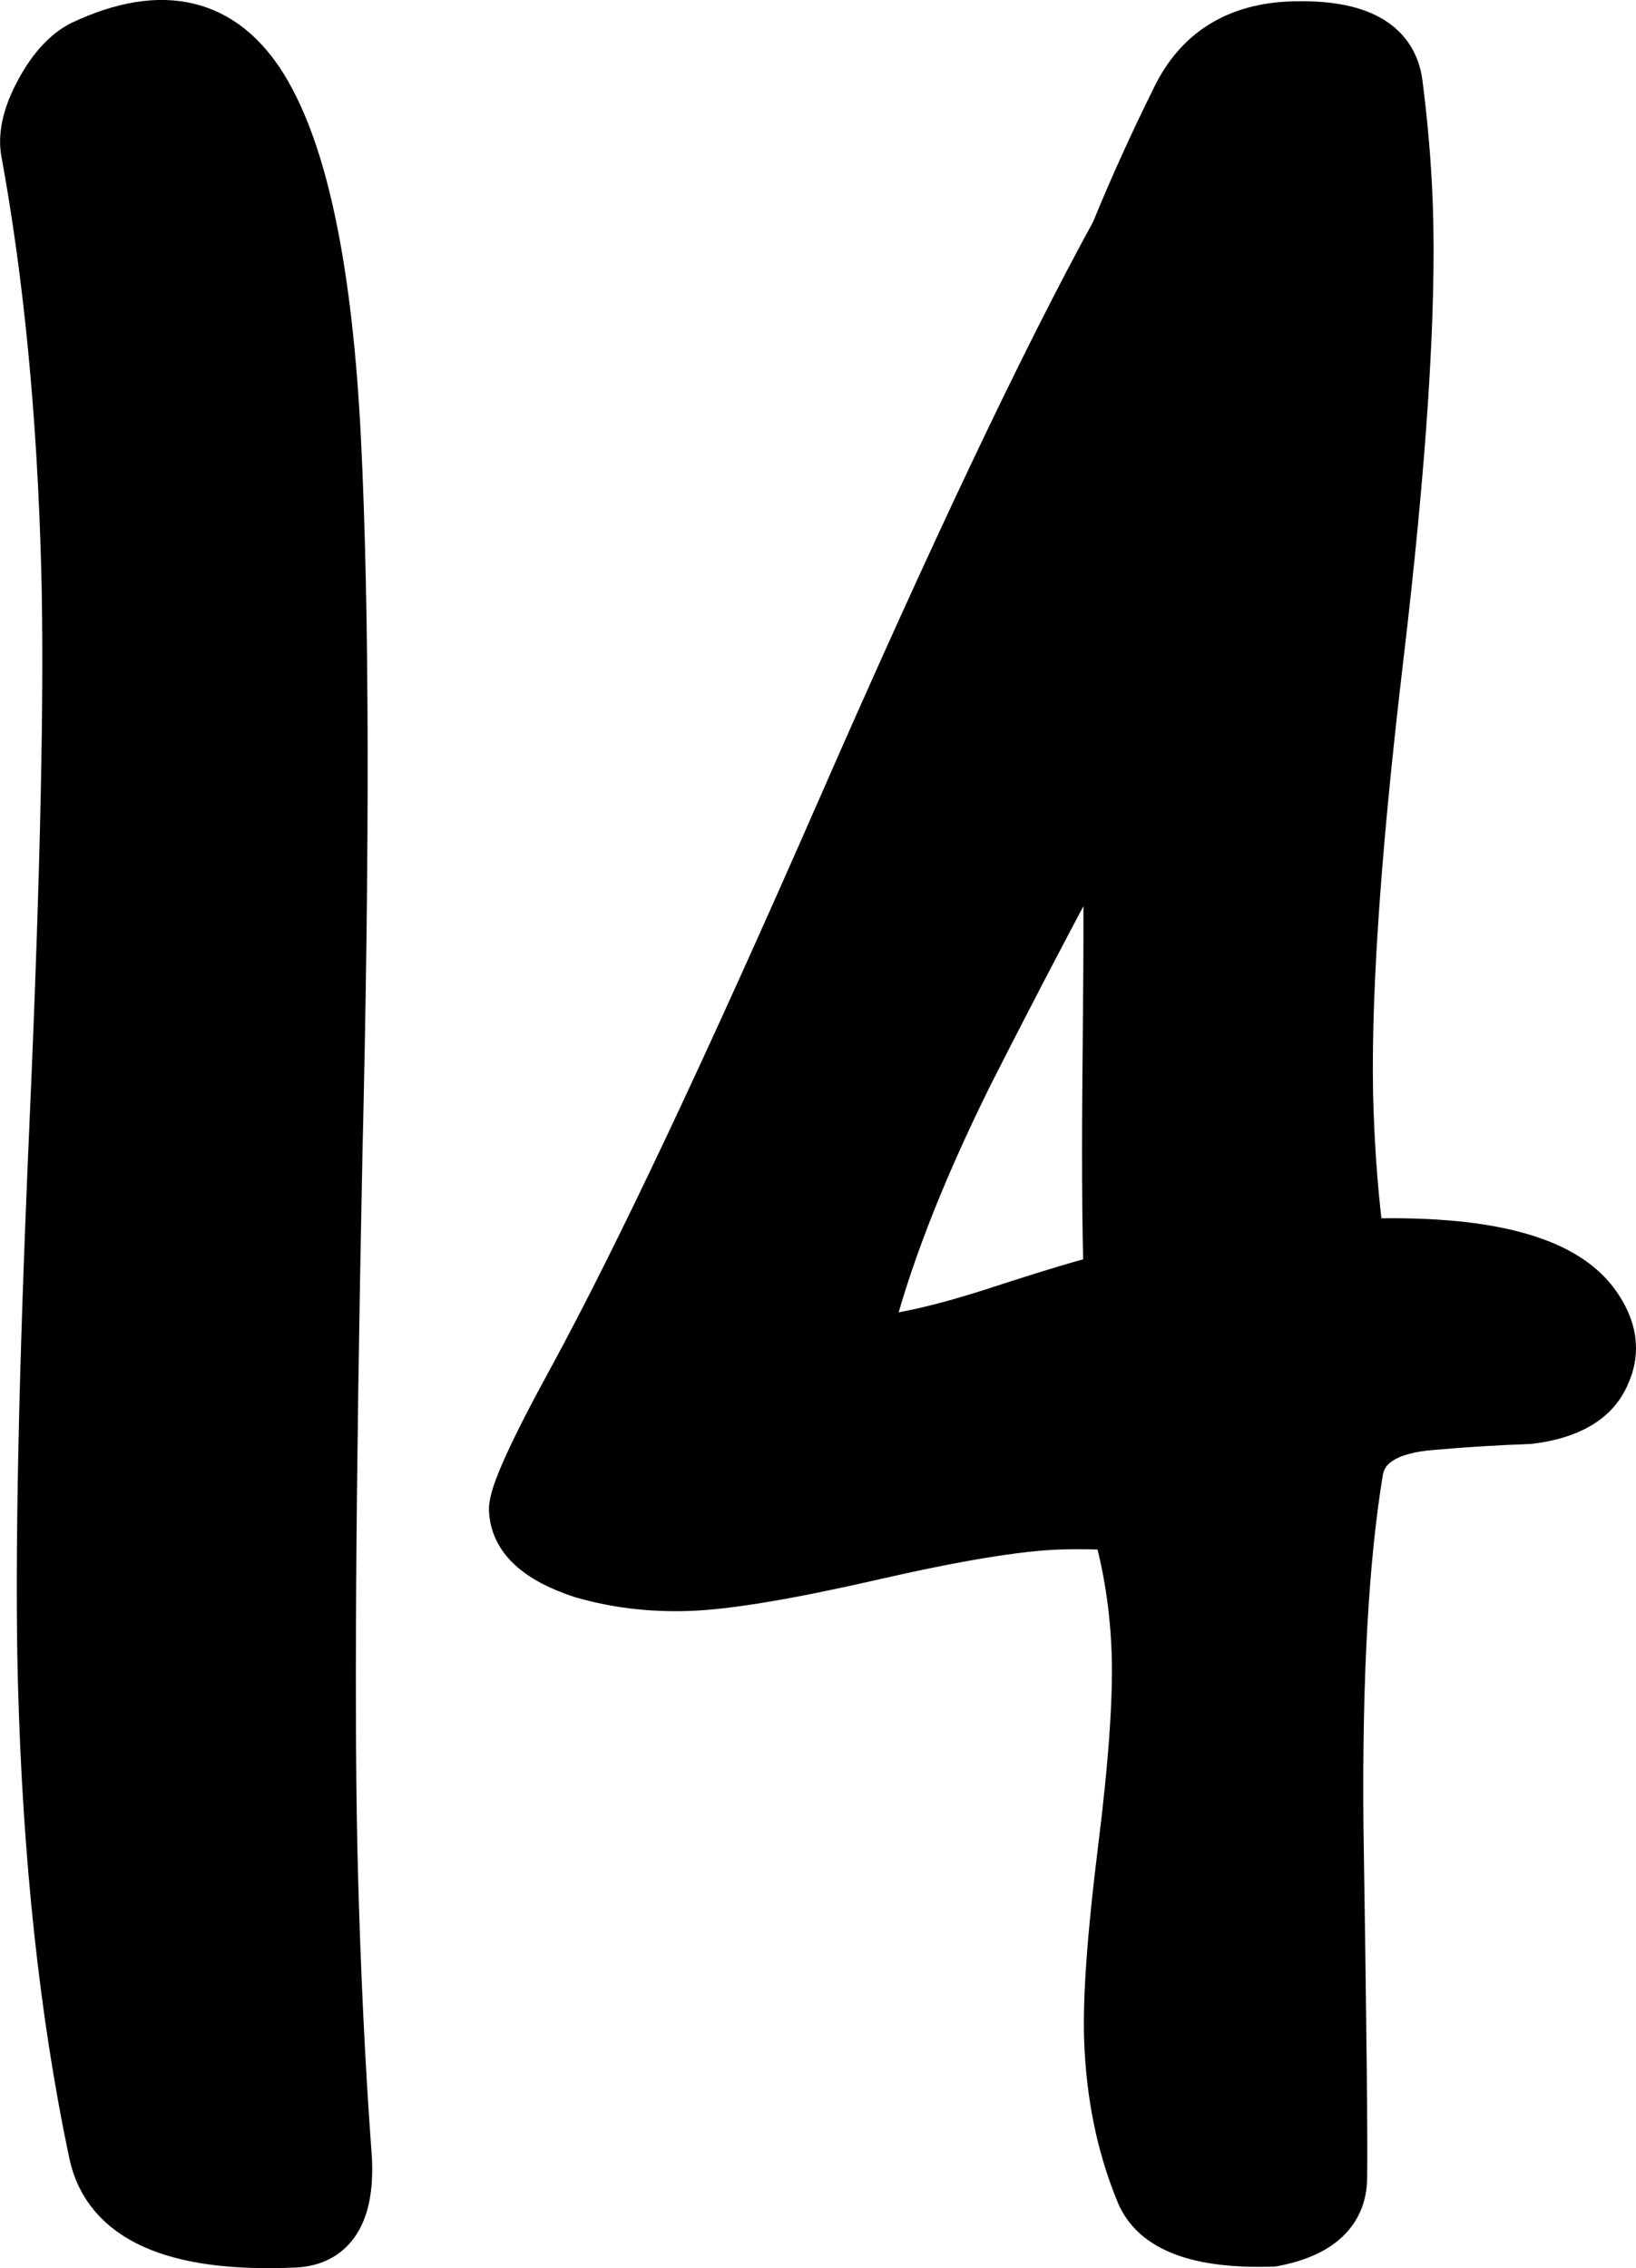 <?xml version="1.0" encoding="utf-8"?>
<!-- Generator: Adobe Illustrator 25.4.0, SVG Export Plug-In . SVG Version: 6.00 Build 0)  -->
<svg version="1.1" id="Capa_1" xmlns="http://www.w3.org/2000/svg" xmlns:xlink="http://www.w3.org/1999/xlink" x="0px" y="0px"
	 viewBox="0 0 266.19 368.96" style="enable-background:new 0 0 266.19 368.96;" xml:space="preserve">
<style type="text/css">
	.st0{fill:#C8D12A;}
	.st1{fill:url(#);}
	.st2{fill:#050504;}
	.st3{fill:#FFFFFF;}
	.st4{fill:none;stroke:#FFFFFF;stroke-width:22.407;}
	.st5{fill:none;stroke:#FFFFFF;stroke-width:11.366;}
	.st6{fill:#C9D22A;}
	.st7{fill:#C8D12A;stroke:#000000;stroke-width:5.14;stroke-miterlimit:10;}
	.st8{fill:#C4224F;stroke:#000000;stroke-width:5.14;stroke-miterlimit:10;}
	.st9{fill:#030405;}
	.st10{fill:#C6CF31;}
	.st11{fill:#C4224F;}
	.st12{stroke:#000000;stroke-width:5.14;stroke-miterlimit:10;}
	.st13{stroke:#FFFFFF;stroke-width:4;stroke-linecap:round;stroke-linejoin:round;stroke-miterlimit:10;}
	.st14{fill:none;stroke:#FFFFFF;stroke-width:4;stroke-linejoin:round;stroke-miterlimit:10;}
	.st15{fill:#C4224F;stroke:#000000;stroke-width:5.5;stroke-miterlimit:10;}
	.st16{stroke:#FFFFFF;stroke-width:2.964;stroke-miterlimit:10;}
	.st17{clip-path:url(#SVGID_00000132789631314940645660000012952365747730925986_);}
	.st18{fill:#C8D12A;stroke:#000000;stroke-width:5.682;stroke-miterlimit:10;}
	.st19{fill:#00993D;}
	.st20{clip-path:url(#SVGID_00000073707512786517742960000003645581843066469814_);}
	.st21{stroke:#FFFFFF;stroke-width:4;stroke-miterlimit:10;}
	.st22{stroke:#000000;stroke-width:2.57;stroke-miterlimit:10;}
	.st23{fill:#C8D12A;stroke:#000000;stroke-width:2.569;stroke-miterlimit:10;}
	.st24{stroke:#000000;stroke-width:2.569;stroke-miterlimit:10;}
	.st25{stroke:#FFFFFF;stroke-width:1.999;stroke-linecap:round;stroke-linejoin:round;stroke-miterlimit:10;}
	.st26{clip-path:url(#SVGID_00000104669541677974303770000013724557447179141807_);}
	.st27{fill:#C8D12A;stroke:#000000;stroke-width:2.829;stroke-miterlimit:10;}
	.st28{stroke:#FFFFFF;stroke-width:1.476;stroke-miterlimit:10;}
	.st29{clip-path:url(#SVGID_00000150097584788078849310000006544715721964243605_);}
	.st30{clip-path:url(#SVGID_00000016793441225146689470000009334311293263293350_);}
	.st31{clip-path:url(#SVGID_00000109012847871376407930000014278611539854168217_);}
	.st32{clip-path:url(#SVGID_00000021832869406627592700000002474165115278861211_);}
	.st33{fill:#C8D12A;stroke:#000000;stroke-width:2.455;stroke-miterlimit:10;}
	.st34{stroke:#FFFFFF;stroke-width:1.272;stroke-miterlimit:10;}
	.st35{fill:#C8D12A;stroke:#000000;stroke-width:2.111;stroke-miterlimit:10;}
	.st36{stroke:#000000;stroke-width:2.111;stroke-miterlimit:10;}
	.st37{stroke:#FFFFFF;stroke-width:1.643;stroke-linecap:round;stroke-linejoin:round;stroke-miterlimit:10;}
	.st38{clip-path:url(#SVGID_00000068662959059159674110000016837455379650043060_);}
	.st39{stroke:#000000;stroke-width:2.112;stroke-miterlimit:10;}
	.st40{clip-path:url(#SVGID_00000173851363173443203710000006526835476373488778_);}
	.st41{clip-path:url(#SVGID_00000134941594024665590120000017919134625211117754_);}
	.st42{clip-path:url(#SVGID_00000131365568370965526310000017447905362195883396_);}
	.st43{stroke:#FFFFFF;stroke-width:2.02;stroke-miterlimit:10;}
	.st44{opacity:0.9;fill:#00993D;}
	.st45{opacity:0.9;}
	.st46{opacity:0.9;fill:#FFFFFF;}
	.st47{clip-path:url(#SVGID_00000049223455948136505330000008165696895170912388_);}
	.st48{opacity:0.16;}
	.st49{fill:none;}
	.st50{fill:#222221;}
	.st51{fill:#FFFFFF;stroke:#FFFFFF;stroke-width:8.592;stroke-linejoin:round;stroke-miterlimit:10;}
	.st52{stroke:#000000;stroke-width:8.592;stroke-linejoin:round;stroke-miterlimit:10;}
	.st53{fill:#FFFFFF;stroke:#FFFFFF;stroke-width:8.563;stroke-linejoin:round;stroke-miterlimit:10;}
	.st54{stroke:#000000;stroke-width:8.563;stroke-linejoin:round;stroke-miterlimit:10;}
	.st55{fill:#FFFFFF;stroke:#FFFFFF;stroke-width:8.581;stroke-linejoin:round;stroke-miterlimit:10;}
	.st56{stroke:#000000;stroke-width:8.581;stroke-linejoin:round;stroke-miterlimit:10;}
	.st57{fill:#FFFFFF;stroke:#FFFFFF;stroke-width:7.404;stroke-linejoin:round;stroke-miterlimit:10;}
	.st58{stroke:#000000;stroke-width:7.404;stroke-linejoin:round;stroke-miterlimit:10;}
	.st59{fill:#FFFFFF;stroke:#FFFFFF;stroke-width:8.575;stroke-linejoin:round;stroke-miterlimit:10;}
	.st60{stroke:#000000;stroke-width:8.575;stroke-linejoin:round;stroke-miterlimit:10;}
	.st61{fill:#FFFFFF;stroke:#FFFFFF;stroke-width:7.443;stroke-linejoin:round;stroke-miterlimit:10;}
	.st62{stroke:#000000;stroke-width:7.443;stroke-linejoin:round;stroke-miterlimit:10;}
	.st63{fill:#FFFFFF;stroke:#FFFFFF;stroke-width:7.36;stroke-linejoin:round;stroke-miterlimit:10;}
	.st64{stroke:#000000;stroke-width:7.36;stroke-linejoin:round;stroke-miterlimit:10;}
	.st65{fill:#FFFFFF;stroke:#FFFFFF;stroke-width:8.059;stroke-linejoin:round;stroke-miterlimit:10;}
	.st66{stroke:#000000;stroke-width:8.059;stroke-linejoin:round;stroke-miterlimit:10;}
	.st67{fill:#FFFFFF;stroke:#FFFFFF;stroke-width:8.564;stroke-linejoin:round;stroke-miterlimit:10;}
	.st68{stroke:#000000;stroke-width:8.564;stroke-linejoin:round;stroke-miterlimit:10;}
	.st69{fill:#FFFFFF;stroke:#FFFFFF;stroke-width:7.846;stroke-linejoin:round;stroke-miterlimit:10;}
	.st70{stroke:#000000;stroke-width:7.846;stroke-linejoin:round;stroke-miterlimit:10;}
	.st71{fill:#FFFFFF;stroke:#FFFFFF;stroke-width:7.925;stroke-linejoin:round;stroke-miterlimit:10;}
	.st72{stroke:#000000;stroke-width:7.925;stroke-linejoin:round;stroke-miterlimit:10;}
	.st73{fill:#FFFFFF;stroke:#FFFFFF;stroke-width:7.872;stroke-linejoin:round;stroke-miterlimit:10;}
	.st74{stroke:#000000;stroke-width:7.872;stroke-linejoin:round;stroke-miterlimit:10;}
	.st75{fill:#FFFFFF;stroke:#FFFFFF;stroke-width:8.588;stroke-linejoin:round;stroke-miterlimit:10;}
	.st76{fill:#FFFFFF;stroke:#FFFFFF;stroke-width:10.378;stroke-linejoin:round;stroke-miterlimit:10;}
	.st77{stroke:#000000;stroke-width:8.588;stroke-linejoin:round;stroke-miterlimit:10;}
	.st78{stroke:#000000;stroke-width:10.378;stroke-linejoin:round;stroke-miterlimit:10;}
	.st79{fill:#FFFFFF;stroke:#FFFFFF;stroke-width:8.489;stroke-linejoin:round;stroke-miterlimit:10;}
	.st80{stroke:#000000;stroke-width:8.489;stroke-linejoin:round;stroke-miterlimit:10;}
</style>
<g>
	<path class="st60" d="M54.45,71.58c1.36,27.37,1.44,66.16,0.23,116.37c-1.11,54.52-1.35,93.32-0.73,116.41
		c0.43,16.05,1.14,31.1,2.16,45.16c0.89,9.75-1.84,14.78-8.21,15.06c-19.44,0.86-30.25-3.94-32.44-14.43
		c-4.75-22.51-7.5-48.06-8.26-76.63c-0.53-19.96,0.1-50.26,1.89-90.89c1.79-40.64,2.43-70.73,1.9-90.31
		c-0.67-25.04-2.87-47.67-6.59-67.89c-0.39-2.72,0.4-5.9,2.38-9.51c1.97-3.62,4.22-6.07,6.74-7.35c12.92-6.06,22.63-3.74,29.14,6.93
		C49.15,25.19,53.08,44.22,54.45,71.58z"/>
	<path class="st62" d="M261.48,223.67c-1.77,4.2-5.98,6.7-12.65,7.51c-5.1,0.17-10.35,0.5-15.76,0.97c-7,0.53-10.91,2.88-11.72,7.04
		c-2.37,14.25-3.45,33.48-3.23,57.68c0.51,32.76,0.71,51.94,0.6,57.55c-0.12,5.61-3.98,9.14-11.59,10.57
		c-12.11,0.41-19.39-2.3-21.82-8.13c-3.14-7.58-4.87-15.93-5.19-25.07c-0.24-6.79,0.51-17.14,2.25-31.08
		c1.74-13.94,2.48-24.59,2.22-31.96c-0.25-7.08-1.29-13.83-3.11-20.27c-2.88-0.19-5.92-0.24-9.1-0.14
		c-6.69,0.22-16.85,1.89-30.45,5.01c-13.61,3.11-23.6,4.78-29.97,4.99c-6.06,0.2-11.82-0.49-17.3-2.08
		c-7.43-2.41-11.22-5.97-11.38-10.69c-0.08-2.36,3.17-9.55,9.77-21.58c10.78-19.85,25.32-50.67,43.63-92.47
		c18.3-41.8,33.15-73.08,44.54-93.83c2.93-7.18,6.26-14.53,9.99-22.03c3.72-7.5,10.04-11.41,18.97-11.71
		c10.83-0.36,16.68,2.84,17.57,9.6c0.87,6.77,1.43,13.39,1.66,19.87c0.6,17.11-1,41.74-4.81,73.9c-3.81,32.17-5.42,56.65-4.83,73.46
		c0.26,7.37,0.82,14.44,1.71,21.2c20.07-0.67,32.79,2.6,38.15,9.79C262.64,215.81,263.26,219.78,261.48,223.67z M179.8,132.96
		c-7.49,13.83-14.81,27.81-21.97,41.92c-8.04,16.21-13.6,30.57-16.66,43.07c5.41-0.47,12.21-2.03,20.41-4.67
		c10.09-3.29,16.25-5.12,18.47-5.49c-0.29-8.25-0.35-21.02-0.16-38.3C180.07,152.22,180.05,140.04,179.8,132.96z"/>
</g>
</svg>
